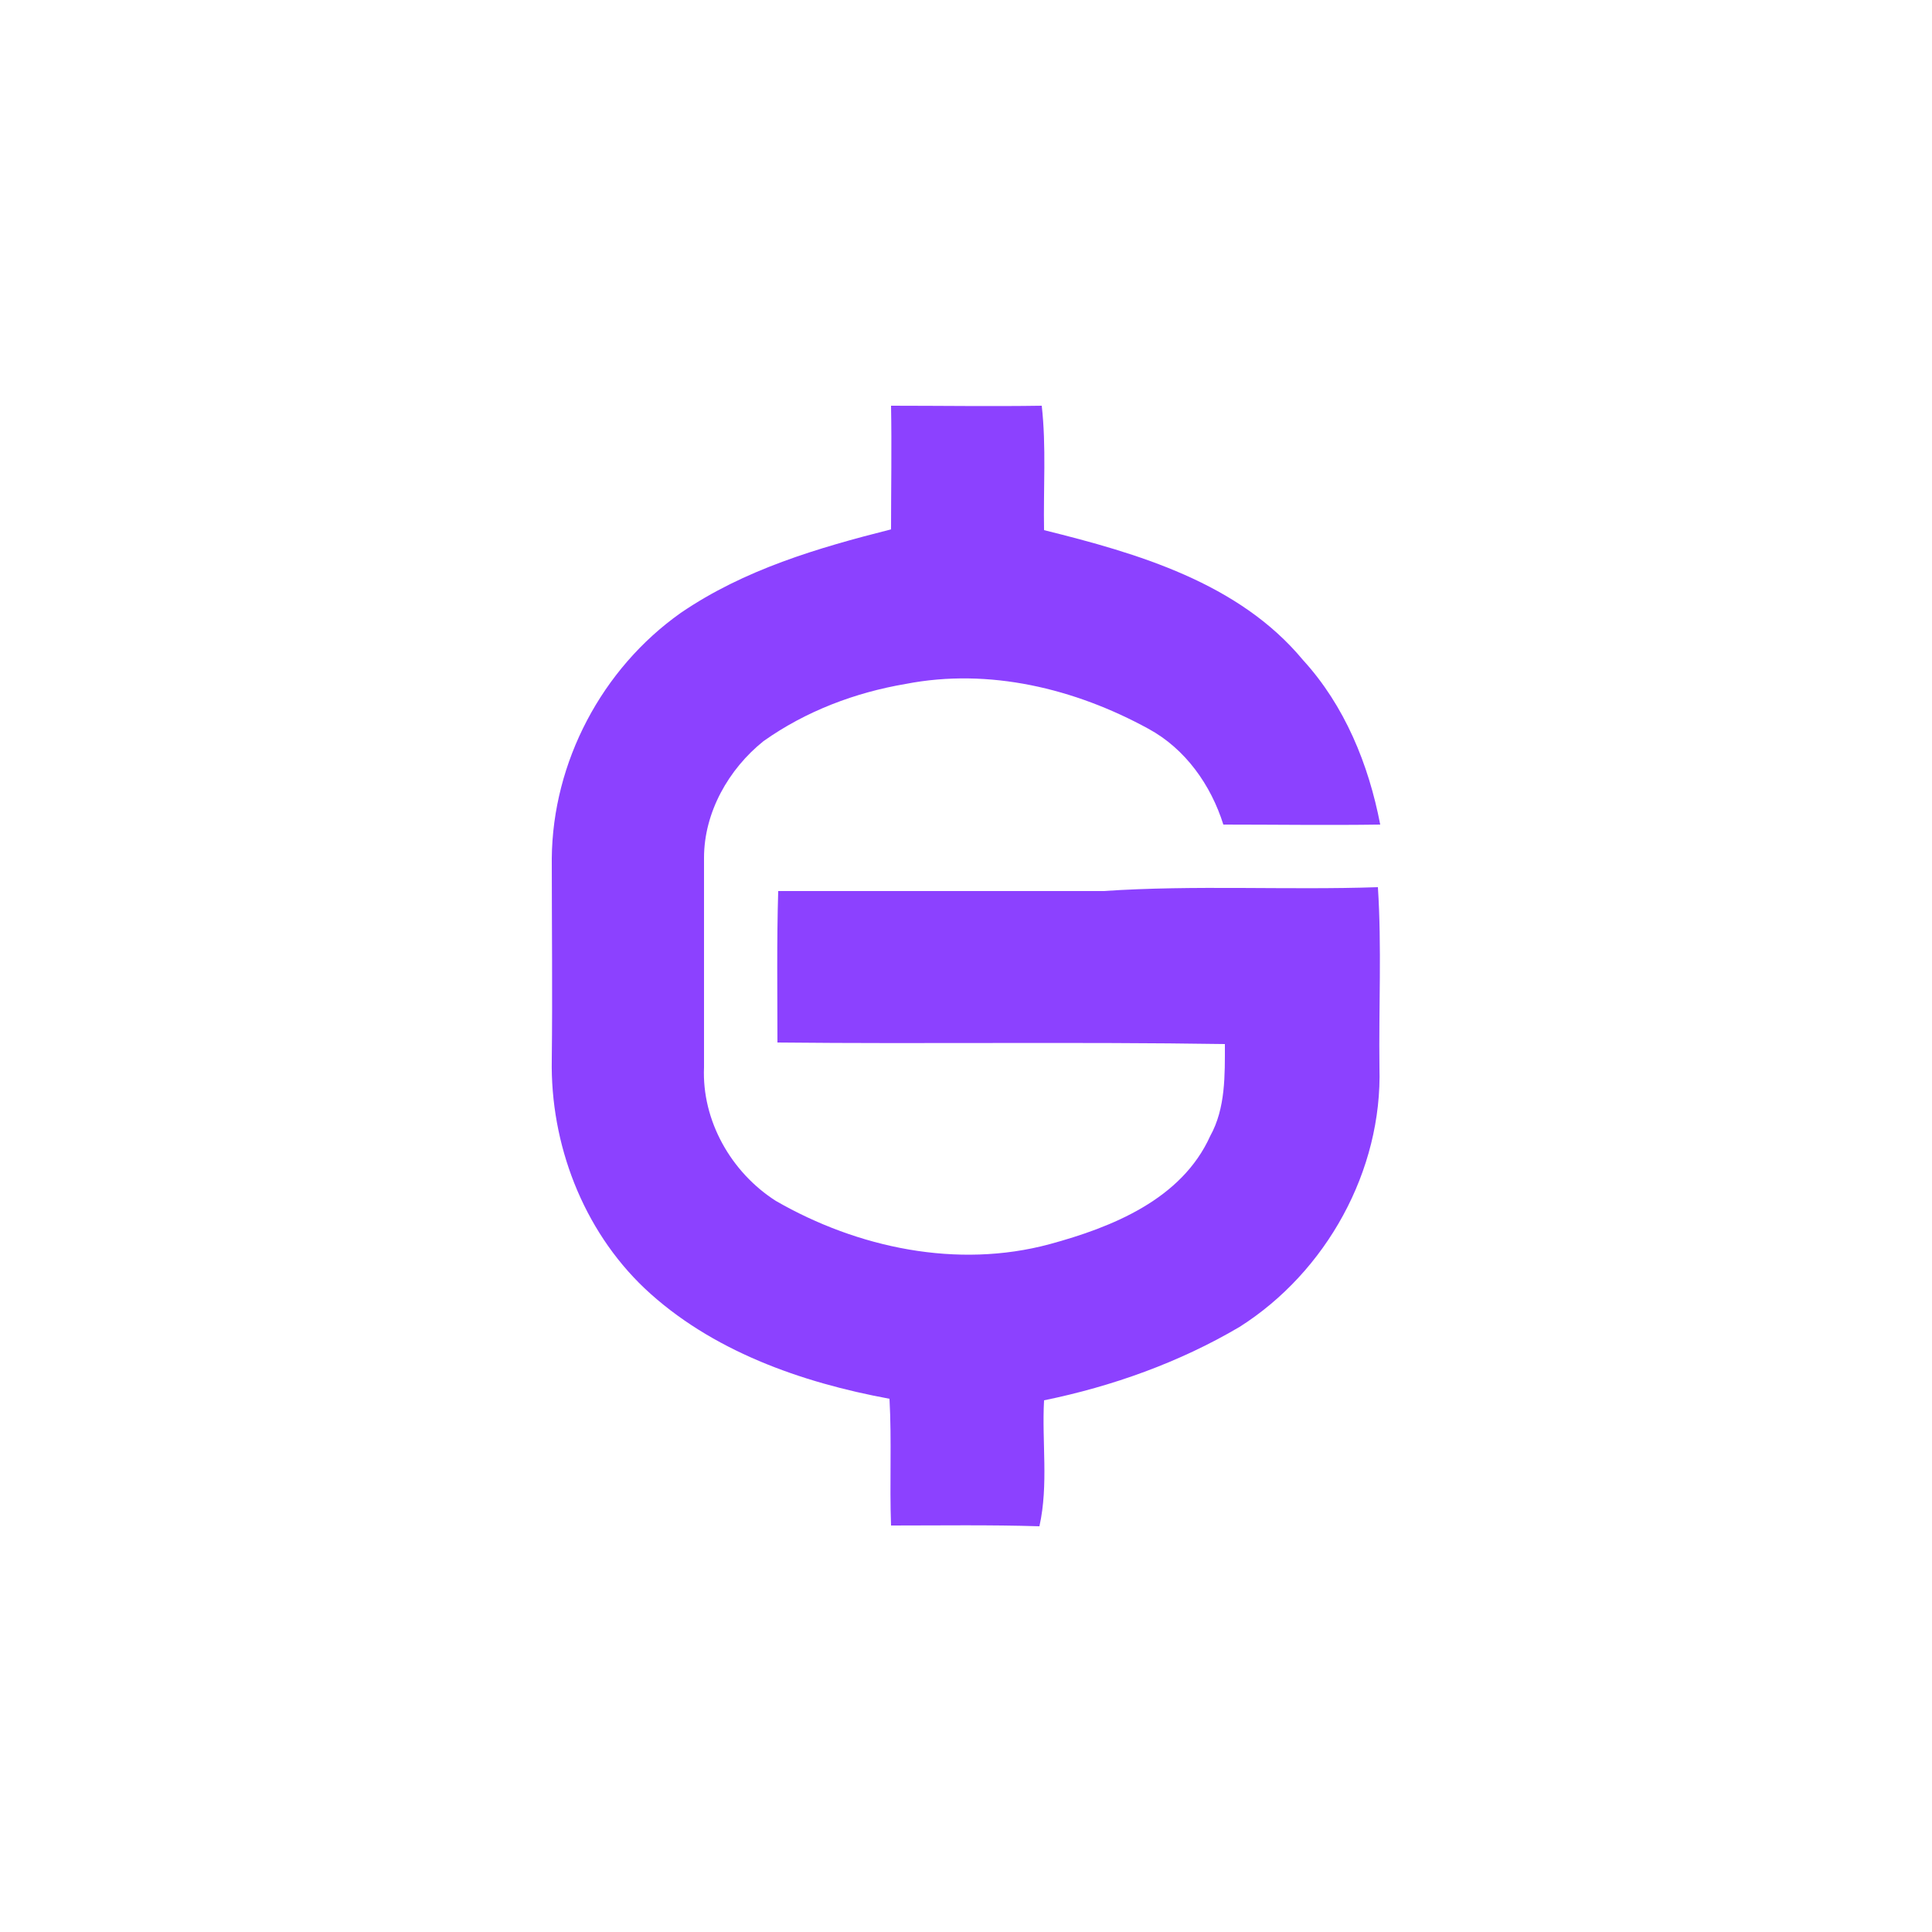 <?xml version="1.0" encoding="utf-8"?>
<!-- Generator: Adobe Illustrator 26.0.3, SVG Export Plug-In . SVG Version: 6.00 Build 0)  -->
<svg version="1.1" id="Layer_1" xmlns="http://www.w3.org/2000/svg" xmlns:xlink="http://www.w3.org/1999/xlink" x="0px" y="0px"
	 viewBox="0 0 250 250" style="enable-background:new 0 0 250 250;" xml:space="preserve">
<style type="text/css">
	.st0{fill:#8C41FF;}
</style>
<g id="_x23_8c41ffff">
	<path class="st0" d="M115.3,52.5c6.5,0,13,0.1,19.5,0c0.6,5.3,0.2,10.7,0.3,16.1c12.1,3,25.2,6.8,33.5,16.8
		c5.4,5.9,8.5,13.5,10,21.3c-6.8,0.1-13.5,0-20.3,0c-1.6-5.1-4.9-9.8-9.7-12.4c-9.5-5.2-20.6-7.9-31.4-5.8
		c-6.5,1.1-12.9,3.5-18.4,7.4c-4.5,3.6-7.7,9.2-7.7,15.1c0,9,0,18,0,27.1c-0.3,6.9,3.5,13.6,9.3,17.3c10.6,6.1,23.5,8.8,35.4,5.6
		c8.1-2.2,17.1-5.8,20.8-14c2-3.6,1.9-7.9,1.9-11.9c-19.3-0.3-38.6,0-57.9-0.2c0-6.5-0.1-13.1,0.1-19.6c14,0,28.1,0,42.1,0
		c11.8-0.8,23.7-0.1,35.5-0.5c0.5,7.8,0.1,15.6,0.2,23.3c0.4,13.4-6.9,26.5-18.1,33.6c-7.8,4.6-16.5,7.7-25.3,9.5
		c-0.3,5.4,0.6,10.9-0.6,16.3c-6.4-0.2-12.8-0.1-19.2-0.1c-0.2-5.5,0.1-10.9-0.2-16.4c-11.4-2.1-23.1-6.2-31.7-14.3
		c-8-7.6-12.2-18.7-12-29.6c0.1-8.6,0-17.3,0-26c0.1-12.5,6.5-24.6,16.7-31.8c8.2-5.6,17.7-8.4,27.2-10.8
		C115.3,63.2,115.4,57.8,115.3,52.5z"/>
</g>
</svg>
